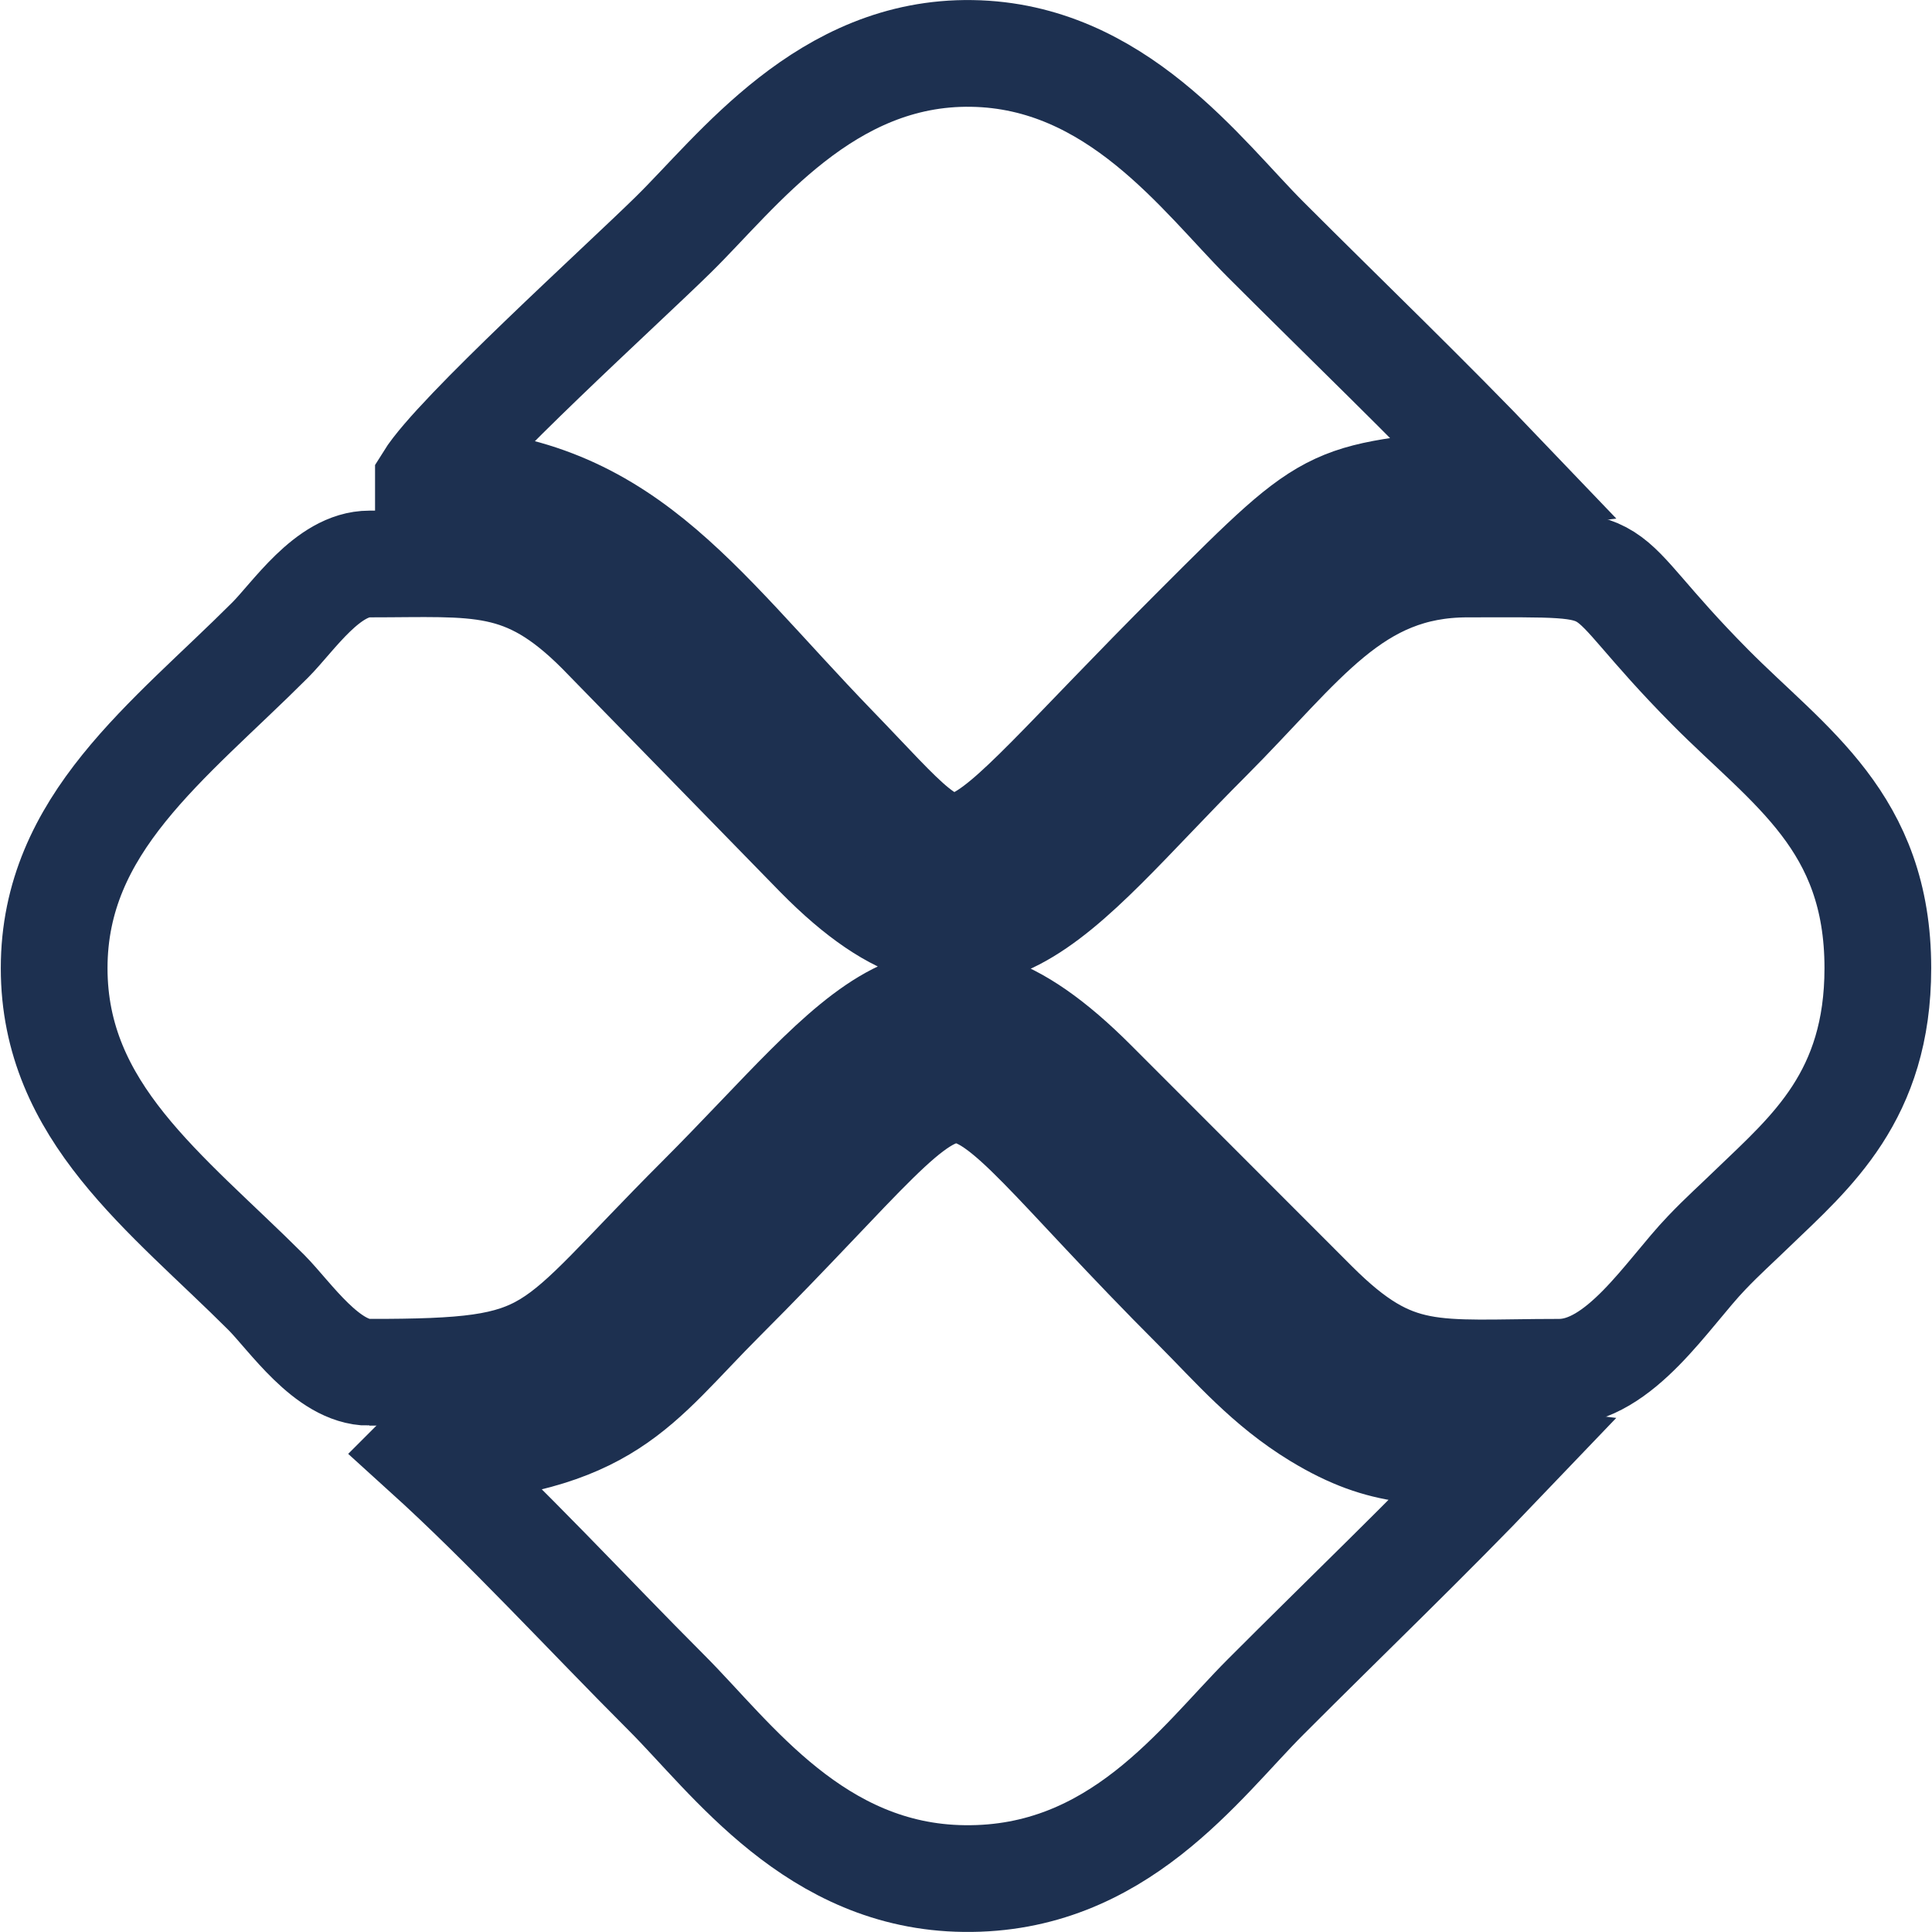 <?xml version="1.0" encoding="UTF-8"?>
<!DOCTYPE svg PUBLIC "-//W3C//DTD SVG 1.1//EN" "http://www.w3.org/Graphics/SVG/1.1/DTD/svg11.dtd">
<!-- Creator: CorelDRAW 2021 (64-Bit) -->
<svg xmlns="http://www.w3.org/2000/svg" xml:space="preserve" width="253px" height="253px" version="1.1" shape-rendering="geometricPrecision" text-rendering="geometricPrecision" image-rendering="optimizeQuality" fill-rule="evenodd" clip-rule="evenodd"
viewBox="0 0 122.1 122.19"
 xmlns:xlink="http://www.w3.org/1999/xlink"
 xmlns:xodm="http://www.corel.com/coreldraw/odm/2003">
 <g id="Layer_x0020_1">
  <path fill="none" stroke="#1D3050" stroke-width="6.75" stroke-miterlimit="22.926" d="M23.32 86.79c12.19,0 10.98,-1.02 20.89,-10.94 10.55,-10.55 14.43,-17.84 24.9,-7.35l13.98 13.99c5.09,5.08 7.54,4.3 15.47,4.3 3.86,0 6.85,-4.97 9.33,-7.55 1.03,-1.08 1.86,-1.81 2.93,-2.85 3.68,-3.54 7.9,-7.08 7.9,-15.16 0,-9.26 -5.59,-12.72 -10.59,-17.76 -8.14,-8.21 -4.41,-7.8 -15.36,-7.8 -7.25,0 -10.43,5.05 -16.43,11.06 -9.92,9.91 -14.41,17.7 -24.62,7.33l-13.82 -14.16c-4.76,-4.77 -7.72,-4.23 -14.58,-4.23 -2.64,0 -4.81,3.34 -6.28,4.81 -6.45,6.45 -13.66,11.62 -13.66,20.75 0,9.1 7.07,14.17 13.42,20.51 1.5,1.51 3.85,5.05 6.52,5.05z"/>
  <path fill="none" stroke="#1D3050" stroke-width="6.75" stroke-miterlimit="22.926" d="M27.05 30.37c12.21,0.27 16.69,7.65 25.65,16.92 9.21,9.51 6.35,9.05 22.94,-7.54 9.16,-9.16 8.15,-8.15 19.44,-9.5 -4.88,-5.11 -9.98,-10 -15.07,-15.09 -4.04,-4.04 -9.46,-11.64 -18.59,-11.78 -9.24,-0.15 -14.84,7.5 -18.89,11.47 -3.2,3.15 -13.71,12.66 -15.48,15.52z"/>
  <path fill="none" stroke="#1D3050" stroke-width="6.75" stroke-miterlimit="22.926" d="M26.87 91.83c5.1,4.62 10.23,10.22 15.25,15.24 4.1,4.1 9.41,11.64 18.82,11.74 9.71,0.12 14.89,-7.32 19.07,-11.5 5.09,-5.1 10.19,-9.98 15.07,-15.09 -5.22,-0.63 -7.42,-0.06 -11.78,-2.71 -3.18,-1.94 -5.25,-4.38 -7.66,-6.8 -18.09,-18.08 -12.13,-18.48 -30,-0.61 -5.59,5.59 -7.13,8.99 -18.77,9.73z"/>
 </g>
</svg>
